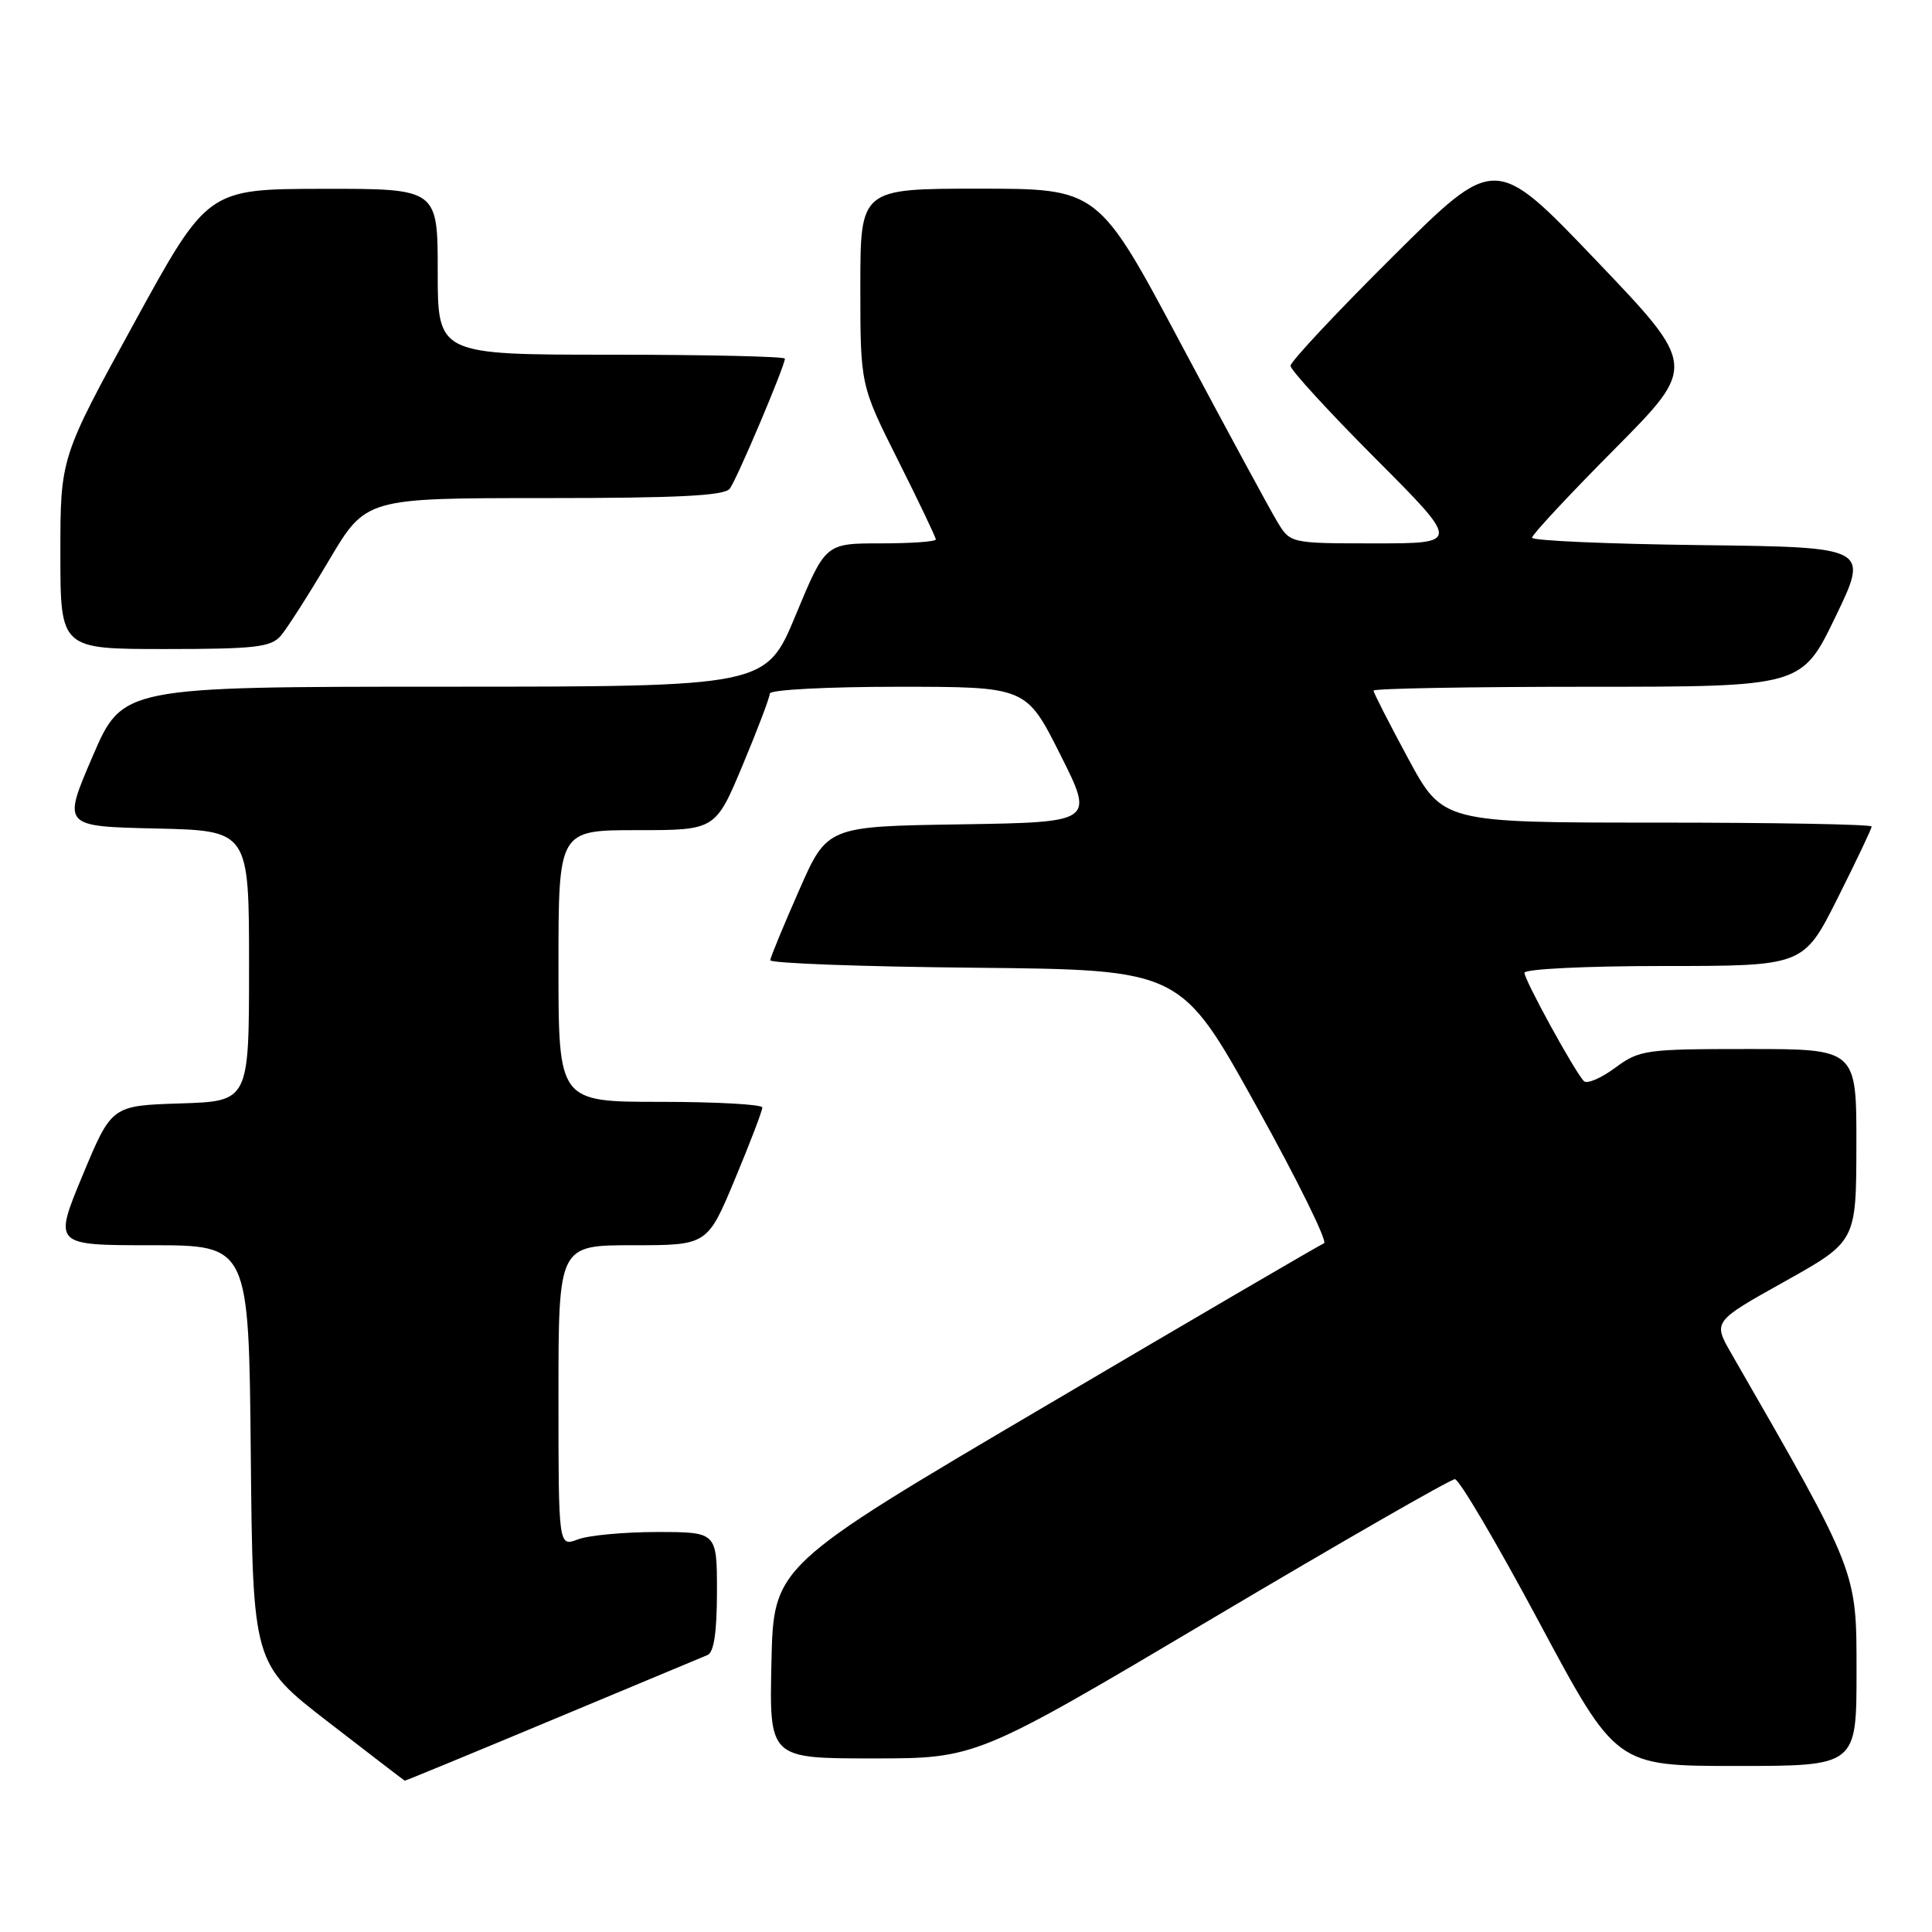 <?xml version="1.0" encoding="UTF-8" standalone="no"?>
<!DOCTYPE svg PUBLIC "-//W3C//DTD SVG 1.1//EN" "http://www.w3.org/Graphics/SVG/1.1/DTD/svg11.dtd" >
<svg xmlns="http://www.w3.org/2000/svg" xmlns:xlink="http://www.w3.org/1999/xlink" version="1.1" viewBox="0 0 256 256">
 <g >
 <path fill="currentColor"
d=" M 73.13 227.91 C 83.78 223.46 93.06 219.59 93.75 219.30 C 94.60 218.95 95.00 216.27 95.00 210.89 C 95.00 203.00 95.00 203.00 87.07 203.00 C 82.70 203.00 77.98 203.44 76.57 203.98 C 74.00 204.95 74.00 204.95 74.00 184.98 C 74.00 165.00 74.00 165.00 83.86 165.00 C 93.73 165.00 93.73 165.00 97.38 156.25 C 99.39 151.44 101.02 147.16 101.01 146.75 C 101.01 146.34 94.92 146.00 87.50 146.00 C 74.00 146.00 74.00 146.00 74.00 128.00 C 74.00 110.00 74.00 110.00 84.40 110.00 C 94.80 110.00 94.80 110.00 98.40 101.40 C 100.38 96.67 102.00 92.40 102.00 91.90 C 102.00 91.40 109.59 91.00 118.99 91.00 C 135.98 91.00 135.98 91.00 140.49 99.98 C 145.00 108.95 145.00 108.95 127.30 109.23 C 109.60 109.50 109.60 109.50 105.87 118.00 C 103.81 122.67 102.10 126.83 102.06 127.23 C 102.03 127.64 114.25 128.09 129.22 128.23 C 156.45 128.50 156.45 128.50 166.41 146.44 C 171.89 156.30 175.95 164.54 175.44 164.74 C 174.92 164.94 158.30 174.65 138.50 186.32 C 102.50 207.52 102.50 207.52 102.22 220.26 C 101.94 233.00 101.94 233.00 115.66 233.00 C 129.38 233.00 129.38 233.00 160.57 214.50 C 177.72 204.32 192.21 196.00 192.78 196.00 C 193.35 196.00 198.38 204.55 203.97 215.00 C 214.14 234.00 214.14 234.00 230.07 234.00 C 246.00 234.00 246.00 234.00 246.00 221.50 C 246.00 208.05 246.18 208.49 229.39 179.31 C 226.98 175.11 226.98 175.11 236.47 169.81 C 245.96 164.50 245.96 164.50 245.98 151.75 C 246.00 139.00 246.00 139.00 231.69 139.00 C 218.00 139.00 217.24 139.11 214.00 141.50 C 212.13 142.88 210.28 143.67 209.87 143.25 C 208.65 141.99 202.00 129.87 202.00 128.90 C 202.00 128.40 210.14 128.00 220.49 128.00 C 238.98 128.00 238.98 128.00 243.49 119.02 C 245.97 114.08 248.00 109.81 248.00 109.52 C 248.00 109.23 235.22 109.00 219.59 109.00 C 191.18 109.00 191.18 109.00 186.59 100.51 C 184.07 95.84 182.00 91.79 182.00 91.51 C 182.00 91.23 194.77 91.00 210.37 91.00 C 238.73 91.00 238.73 91.00 243.20 81.75 C 247.66 72.50 247.66 72.50 225.33 72.23 C 213.05 72.08 203.00 71.64 203.00 71.25 C 203.00 70.85 207.92 65.57 213.93 59.52 C 224.86 48.50 224.86 48.50 211.49 34.50 C 198.12 20.50 198.12 20.50 184.56 33.99 C 177.10 41.40 171.00 47.92 171.00 48.47 C 171.00 49.02 176.06 54.54 182.23 60.73 C 193.47 72.00 193.47 72.00 182.22 72.00 C 170.97 72.00 170.97 72.00 169.24 69.12 C 168.28 67.54 162.56 56.97 156.51 45.62 C 145.53 25.00 145.53 25.00 129.76 25.00 C 114.00 25.00 114.00 25.00 114.00 38.02 C 114.00 51.04 114.00 51.04 119.00 61.00 C 121.75 66.48 124.00 71.20 124.00 71.48 C 124.00 71.77 120.71 72.00 116.69 72.00 C 109.38 72.00 109.38 72.00 105.44 81.49 C 101.50 90.99 101.50 90.99 58.87 90.99 C 16.24 91.00 16.24 91.00 12.26 100.25 C 8.28 109.50 8.28 109.50 20.64 109.78 C 33.00 110.06 33.00 110.06 33.00 127.99 C 33.00 145.92 33.00 145.92 23.90 146.21 C 14.79 146.50 14.79 146.50 10.94 155.75 C 7.10 165.00 7.10 165.00 20.03 165.00 C 32.97 165.00 32.97 165.00 33.23 192.72 C 33.50 220.45 33.50 220.45 43.50 228.18 C 49.00 232.43 53.56 235.93 53.63 235.95 C 53.70 235.98 62.48 232.36 73.13 227.91 Z  M 37.20 84.25 C 38.03 83.29 40.90 78.79 43.59 74.25 C 48.48 66.00 48.48 66.00 72.12 66.00 C 89.86 66.00 95.99 65.69 96.70 64.75 C 97.65 63.50 104.00 48.50 104.00 47.52 C 104.00 47.24 93.65 47.00 81.00 47.00 C 58.00 47.00 58.00 47.00 58.00 36.00 C 58.00 25.00 58.00 25.00 42.75 25.02 C 27.50 25.05 27.50 25.05 17.75 42.85 C 8.00 60.64 8.00 60.64 8.00 73.32 C 8.00 86.00 8.00 86.00 21.85 86.00 C 33.79 86.00 35.90 85.76 37.20 84.25 Z "/>
</g>
</svg>